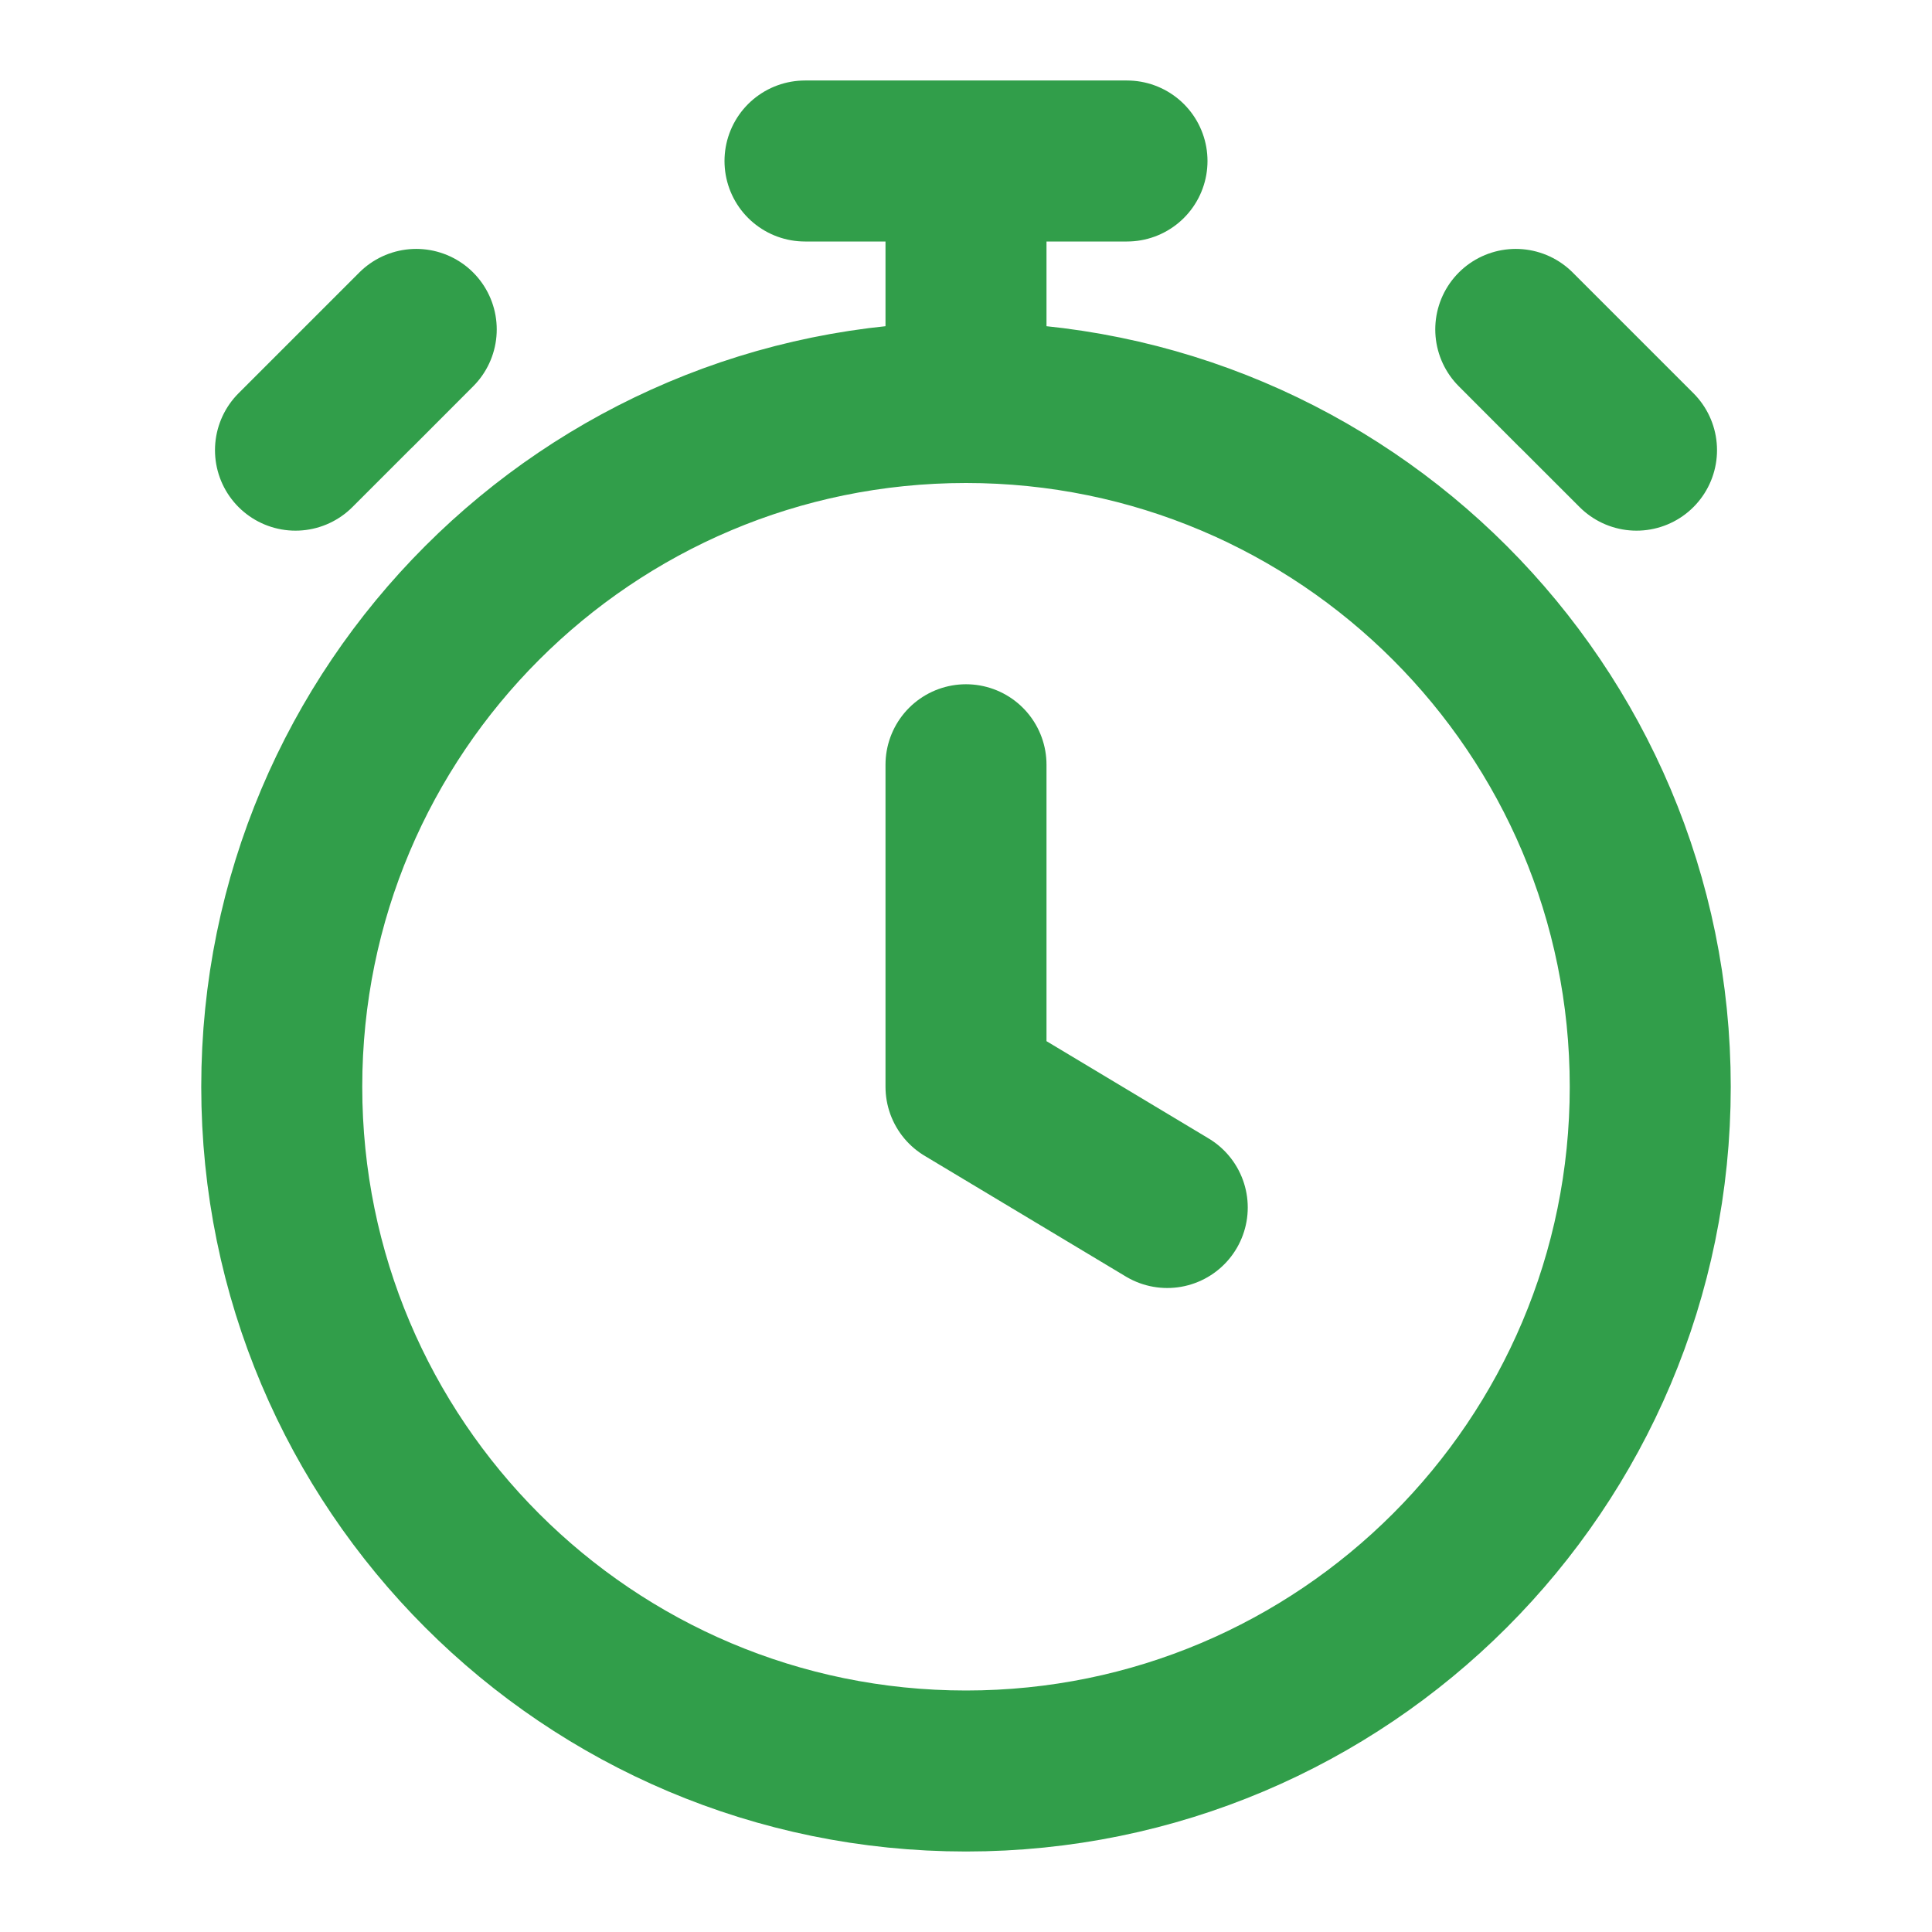 <svg width="18" height="18"  stroke="#319E4A" viewBox="0 0 18 18" fill="none" xmlns="http://www.w3.org/2000/svg">
<path d="M9 7.125V10.125L10.875 11.25M9 3.75C5.479 3.75 2.625 6.604 2.625 10.125C2.625 13.646 5.479 16.5 9 16.5C12.521 16.5 15.375 13.646 15.375 10.125C15.375 6.604 12.521 3.75 9 3.75ZM9 3.75V1.5M7.5 1.5H10.5M15.247 4.194L14.122 3.069L14.684 3.632M2.753 4.194L3.878 3.069L3.316 3.632"  stroke-width="1.5" stroke-linecap="round" stroke-linejoin="round"/>
</svg>
